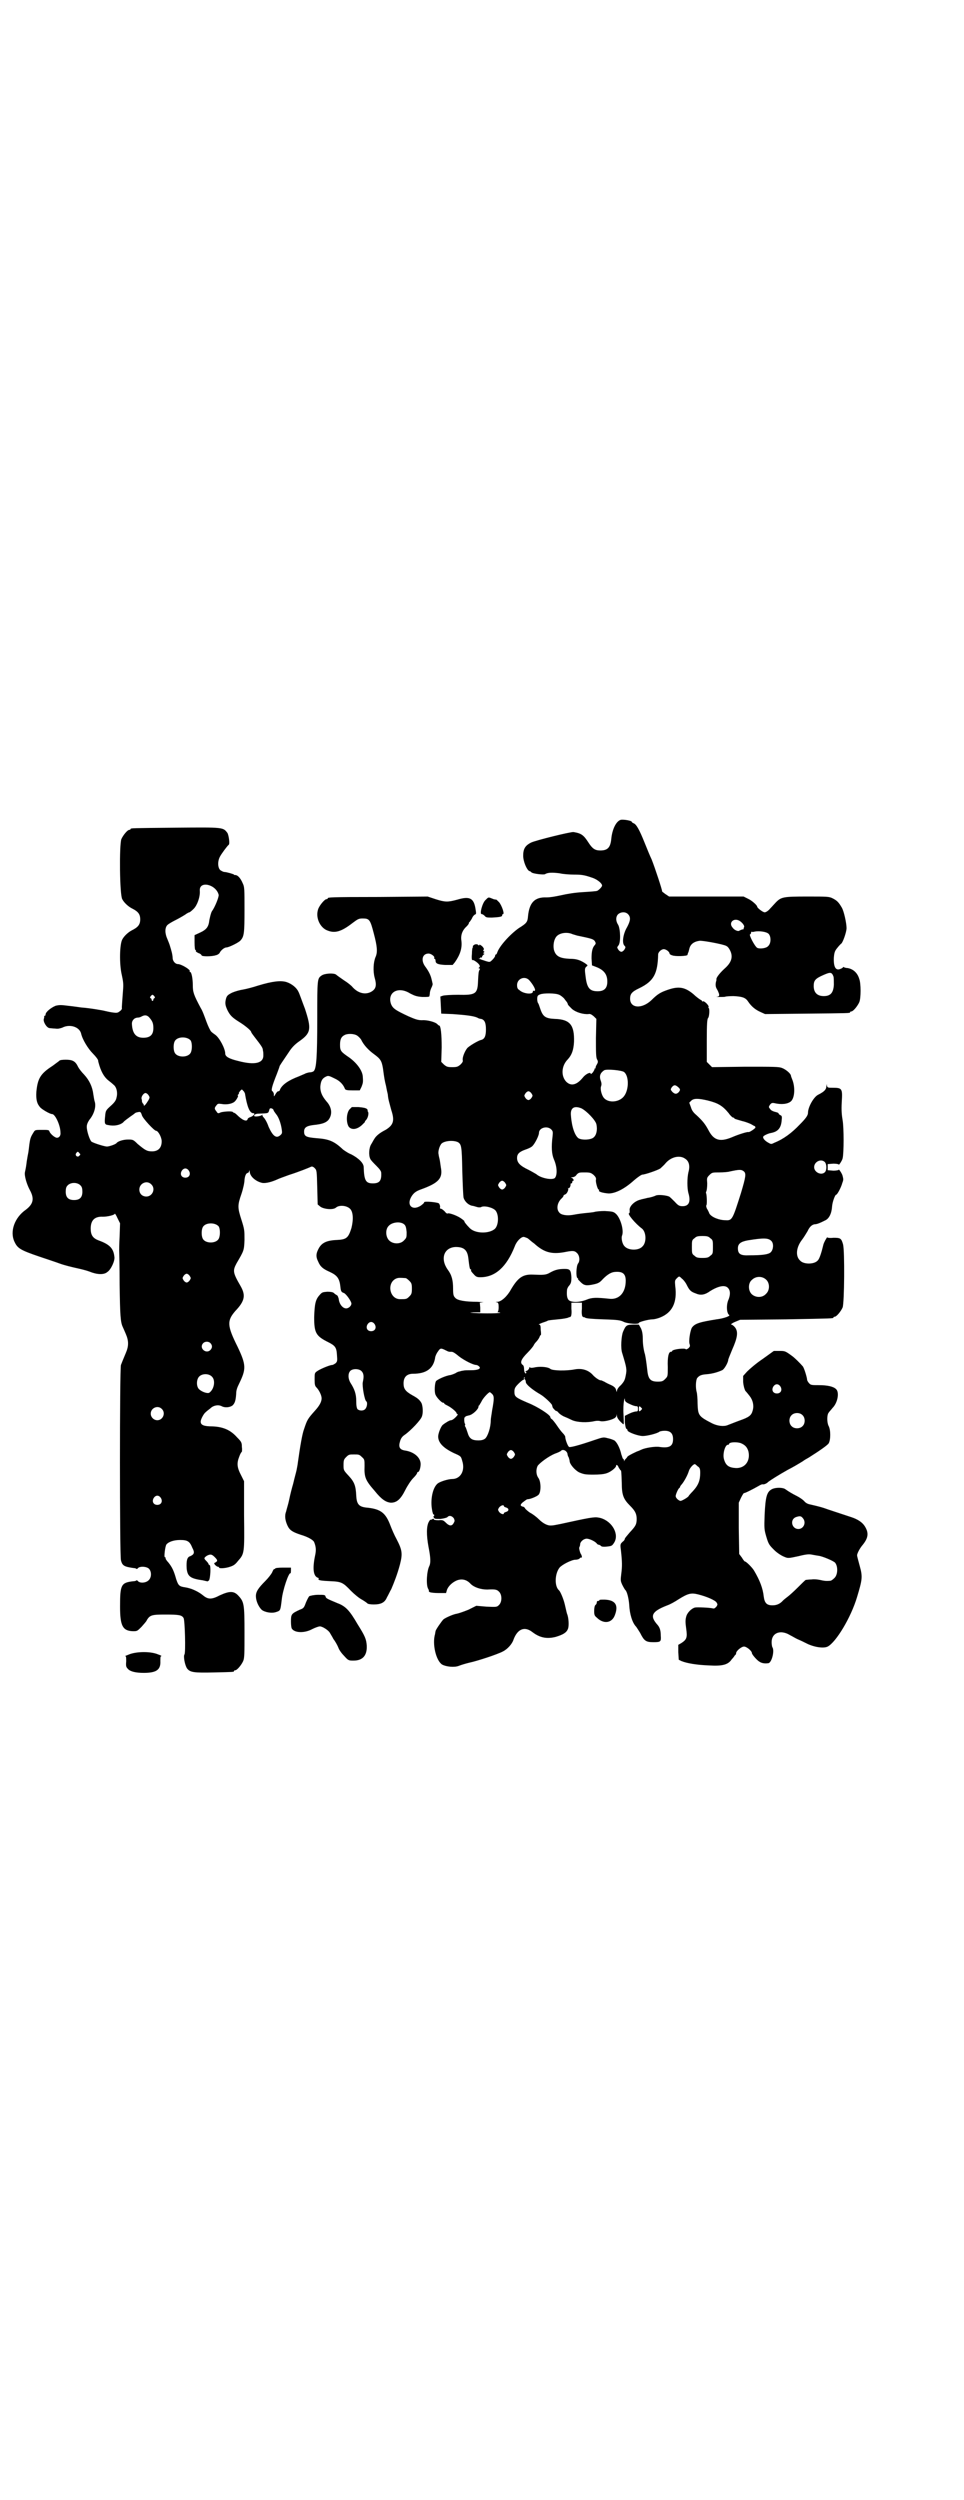 <?xml version="1.0" standalone="no"?>
<!DOCTYPE svg PUBLIC "-//W3C//DTD SVG 20010904//EN"
 "http://www.w3.org/TR/2001/REC-SVG-20010904/DTD/svg10.dtd">
<svg version="1.0" xmlns="http://www.w3.org/2000/svg"
 width="1100pt" height="2850pt" viewBox="0 0 1100 2850"
 preserveAspectRatio="xMidYMid meet">
<g transform="translate(0,2850) scale(0.5,-0.5)"
fill="#000000" stroke="none">
<path d="M1417 3831 c-11 -3 -20 -22 -22 -44 -2 -19 -8 -26 -25 -26 -12 0 -18
4 -27 18 -11 17 -16 21 -34 24 -6 1 -87 -19 -97 -24 -14 -7 -18 -15 -18 -30 0
-13 8 -32 14 -35 2 0 4 -2 5 -3 3 -3 28 -6 31 -4 6 4 17 4 33 2 8 -2 24 -3 33
-3 18 0 24 -1 44 -8 10 -4 20 -12 20 -17 0 -3 -7 -10 -11 -12 -2 -1 -17 -2
-33 -3 -18 -1 -36 -4 -49 -7 -14 -3 -25 -5 -34 -5 -27 1 -39 -12 -42 -43 -1
-13 -3 -16 -21 -27 -21 -15 -44 -41 -49 -55 -1 -3 -2 -5 -3 -5 -1 0 -2 -1 -2
-3 0 -2 -3 -6 -6 -9 -6 -6 -6 -6 -16 -3 -5 2 -10 3 -11 4 -2 0 -4 1 -4 2 -1 1
-1 1 1 0 1 -1 2 0 2 1 0 1 1 2 2 1 1 -1 2 0 2 1 0 1 1 3 3 5 3 2 3 3 1 3 -2 0
-2 1 0 2 2 2 2 3 0 3 -1 1 -2 2 0 4 1 1 0 4 -4 8 -4 3 -6 4 -6 3 0 -2 -1 -2
-2 -1 -2 3 -8 3 -11 0 -2 -1 -2 -3 -2 -4 1 0 1 -1 0 -1 -1 0 -2 -7 -2 -15 -1
-9 0 -15 1 -14 1 1 5 -1 9 -4 8 -6 10 -11 6 -13 -1 -1 -1 -2 1 -2 1 0 2 -1 1
-2 -3 -5 -3 -8 -4 -26 -1 -30 -5 -33 -45 -32 -17 0 -31 -1 -35 -2 l-6 -2 1
-20 1 -19 26 -1 c28 -2 47 -4 56 -8 3 -2 7 -3 9 -3 8 -2 11 -9 11 -24 0 -15
-3 -22 -11 -24 -6 -1 -28 -14 -32 -19 -6 -8 -11 -21 -10 -27 1 -3 -1 -6 -5
-10 -6 -5 -8 -6 -19 -6 -11 0 -13 1 -19 6 l-6 6 1 33 c0 30 -2 50 -6 50 -1 0
-3 2 -5 4 -5 4 -22 9 -34 8 -9 0 -15 2 -31 9 -30 14 -36 18 -40 29 -8 26 17
40 44 23 10 -5 14 -7 28 -8 11 0 16 0 16 2 0 1 1 4 1 7 0 3 2 9 4 13 2 4 3 8
2 9 0 1 -1 5 -2 9 -2 9 -6 18 -15 30 -10 14 -6 29 8 29 6 0 15 -7 13 -10 -1
-1 0 -2 1 -2 1 0 2 -2 2 -4 0 -7 5 -9 22 -10 l17 0 5 6 c12 17 17 32 15 49 -2
13 2 24 12 33 3 3 5 6 5 7 0 2 1 3 2 3 0 1 3 4 5 8 2 5 5 8 7 9 3 1 3 2 1 14
-4 24 -14 28 -41 20 -22 -6 -28 -6 -50 1 l-18 6 -111 -1 c-115 0 -117 -1 -117
-3 0 -1 -1 -2 -3 -2 -4 0 -16 -14 -19 -23 -6 -18 3 -39 18 -47 19 -9 34 -5 61
16 12 9 14 10 23 10 15 0 17 -3 25 -34 8 -30 9 -43 4 -54 -5 -12 -6 -32 -2
-47 5 -17 3 -25 -6 -31 -14 -9 -31 -5 -44 9 -3 4 -12 11 -20 16 -7 5 -16 11
-18 13 -5 4 -26 3 -33 -2 -10 -7 -10 -7 -10 -99 0 -88 -2 -113 -8 -119 -2 -2
-7 -3 -11 -3 -4 -1 -8 -2 -9 -3 0 0 -7 -3 -14 -6 -24 -9 -38 -19 -43 -30 0 -2
-2 -4 -4 -4 -2 0 -4 -3 -6 -6 -4 -7 -4 -7 -4 -1 0 3 -2 6 -3 7 -4 1 -2 10 10
40 3 8 6 16 6 17 0 1 6 10 21 32 7 11 14 18 24 25 27 19 28 28 13 74 -7 18
-13 36 -15 39 -4 9 -15 18 -27 22 -13 4 -32 2 -65 -8 -12 -4 -28 -8 -34 -9 -7
-1 -18 -4 -25 -7 -10 -5 -12 -7 -14 -13 -3 -11 -2 -16 3 -27 6 -12 11 -17 27
-27 13 -8 25 -18 27 -22 0 -2 4 -7 7 -11 17 -22 20 -26 20 -32 1 -3 1 -8 1
-10 1 -19 -19 -24 -57 -14 -21 5 -30 10 -30 17 0 11 -13 36 -23 43 -3 2 -7 5
-9 7 -2 2 -7 12 -11 23 -4 11 -9 25 -13 31 -16 30 -18 36 -18 52 0 15 -3 30
-6 30 -1 0 -2 1 -1 2 2 3 -19 16 -27 16 -6 0 -12 7 -12 14 0 3 -1 9 -2 13 -1
4 -3 11 -4 14 -1 4 -4 11 -6 16 -6 13 -6 26 0 32 3 3 12 8 20 12 8 4 18 10 21
12 4 3 8 5 9 5 1 0 5 3 10 8 8 8 15 27 14 41 -2 24 37 15 43 -9 1 -5 -9 -29
-15 -37 -2 -2 -6 -17 -7 -26 -2 -11 -7 -17 -20 -23 l-13 -6 0 -17 c0 -11 1
-17 2 -17 1 0 2 -1 1 -2 -1 -1 2 -3 6 -5 4 -1 7 -4 7 -5 0 -3 23 -3 32 0 5 1
9 4 10 7 3 5 10 11 15 11 5 0 28 11 32 16 8 9 9 16 9 70 0 47 0 52 -4 60 -5
12 -11 18 -16 19 -2 0 -4 0 -4 1 0 1 -17 6 -22 6 -2 0 -6 2 -9 4 -6 5 -7 20
-1 31 3 6 17 25 20 27 3 2 0 22 -3 27 -10 13 -8 13 -117 12 -102 -1 -104 -1
-104 -3 0 -1 -1 -2 -3 -2 -4 0 -14 -12 -18 -21 -5 -13 -4 -127 2 -137 4 -8 14
-17 22 -21 14 -7 19 -13 19 -25 0 -12 -5 -18 -19 -25 -8 -4 -18 -13 -22 -21
-6 -11 -7 -56 -1 -81 4 -19 4 -21 2 -45 -1 -14 -2 -27 -2 -29 1 -3 -1 -6 -4
-8 -5 -4 -6 -5 -19 -3 -7 1 -14 3 -15 3 -2 1 -37 7 -54 8 -7 1 -21 3 -31 4
-15 2 -20 2 -28 0 -10 -4 -23 -14 -23 -20 0 -2 -1 -3 -2 -3 -2 0 -2 -1 -1 -1
0 -1 0 -3 -1 -6 -2 -6 6 -20 13 -21 2 0 8 -1 13 -1 6 -1 10 0 16 2 17 9 39 2
43 -13 3 -14 16 -35 27 -46 7 -7 12 -14 12 -16 0 -2 1 -5 1 -5 5 -19 12 -32
22 -40 4 -3 10 -8 12 -10 7 -5 10 -18 7 -29 -1 -6 -4 -11 -13 -19 -11 -10 -12
-11 -13 -23 -2 -18 -1 -20 7 -21 14 -3 27 0 34 6 3 4 11 9 16 13 6 4 10 7 11
8 1 1 3 2 10 3 3 0 4 -2 6 -8 2 -7 28 -35 32 -35 5 0 13 -15 13 -24 0 -15 -8
-23 -22 -23 -12 0 -16 3 -33 17 -10 10 -11 10 -22 10 -11 0 -23 -4 -26 -8 -2
-3 -17 -8 -22 -8 -5 0 -28 7 -35 11 -4 3 -11 24 -11 34 0 5 2 10 6 16 11 13
16 31 12 42 -1 3 -2 10 -3 16 -2 17 -9 32 -21 45 -6 6 -12 14 -14 18 -6 13
-13 16 -28 16 -8 0 -14 -1 -14 -2 -1 -1 -8 -6 -16 -12 -28 -18 -34 -29 -37
-59 -1 -18 1 -27 9 -36 5 -5 22 -15 27 -15 7 0 19 -26 19 -42 1 -7 -3 -12 -8
-12 -5 0 -15 9 -17 14 -1 4 -3 4 -17 4 -15 0 -16 0 -19 -5 -7 -11 -8 -14 -10
-28 -1 -8 -2 -18 -3 -22 -1 -4 -2 -12 -3 -17 -1 -9 -2 -15 -4 -24 -2 -8 4 -28
11 -41 11 -20 8 -32 -9 -45 -26 -18 -37 -50 -26 -73 7 -15 13 -19 57 -34 15
-5 36 -12 47 -16 11 -4 28 -8 37 -10 9 -2 22 -5 30 -8 17 -7 33 -8 41 -1 8 5
18 26 16 35 -2 19 -11 28 -36 37 -13 5 -18 12 -18 27 0 19 9 28 28 27 11 0 27
4 27 7 0 1 3 -3 6 -10 l6 -12 -1 -30 c-1 -16 -1 -31 -1 -32 0 -1 1 -36 1 -78
1 -70 2 -85 7 -96 1 -2 4 -9 7 -16 7 -16 7 -28 0 -44 -7 -17 -8 -19 -11 -27
-3 -10 -3 -433 0 -445 3 -13 8 -15 29 -18 3 0 6 -1 6 -2 1 0 3 0 4 2 4 4 16 4
23 0 8 -5 9 -21 1 -28 -6 -6 -19 -7 -24 -2 -1 2 -3 2 -4 2 0 -1 -3 -2 -6 -2
-29 -3 -31 -8 -31 -58 0 -44 6 -55 29 -56 10 0 10 0 20 10 5 6 11 12 12 15 7
12 12 13 42 13 31 0 38 -1 42 -8 3 -5 5 -79 2 -83 -3 -4 1 -25 6 -32 7 -9 16
-10 61 -9 45 1 46 1 46 3 0 1 1 2 3 2 4 0 14 12 18 21 3 7 3 17 3 65 0 65 -1
70 -14 84 -10 11 -20 11 -42 1 -19 -10 -27 -10 -39 0 -11 9 -27 16 -40 18 -14
2 -16 4 -21 19 -5 18 -9 27 -18 38 -4 4 -7 9 -6 10 0 1 -1 2 -2 2 -2 0 1 26 4
29 5 6 17 10 31 10 17 0 22 -3 28 -18 6 -11 4 -15 -5 -19 -7 -2 -9 -10 -8 -28
2 -18 8 -23 37 -27 4 -1 9 -2 9 -2 1 -1 3 0 5 2 3 4 5 35 1 35 -1 0 -2 1 -2 2
0 1 -2 4 -5 7 -6 6 -6 7 1 12 8 4 11 4 18 -3 7 -7 7 -9 2 -12 -4 -2 -4 -2 -1
-6 2 -2 5 -4 6 -4 2 0 3 -1 3 -2 0 -2 11 -2 22 1 10 3 14 5 21 14 15 17 15 17
14 105 l0 77 -7 14 c-9 17 -10 27 -4 42 2 6 5 11 6 11 0 0 1 5 0 11 0 10 -1
12 -11 22 -15 17 -32 24 -56 25 -20 0 -27 3 -27 11 0 5 7 18 11 21 2 2 7 6 11
9 7 7 18 9 26 5 7 -4 19 -3 25 2 5 5 7 11 8 26 0 8 2 14 7 24 16 33 16 42 -4
84 -24 48 -24 59 -5 81 22 23 24 36 12 57 -18 31 -18 35 -9 52 17 29 17 29 18
53 0 22 0 24 -7 46 -9 28 -9 33 0 59 4 12 7 26 7 32 1 10 4 16 8 16 1 0 2 2 3
5 0 3 0 3 1 -2 0 -11 14 -23 29 -26 8 -1 21 2 36 9 2 1 13 5 24 9 25 8 47 17
51 19 2 1 5 0 8 -3 5 -5 5 -6 6 -44 l1 -39 6 -5 c8 -6 30 -8 36 -2 7 6 24 5
32 -3 7 -7 8 -24 3 -44 -7 -22 -11 -26 -33 -27 -25 -1 -36 -7 -43 -22 -5 -10
-5 -17 0 -27 5 -12 11 -17 27 -24 17 -8 22 -15 24 -35 1 -9 2 -11 8 -13 5 -2
17 -19 17 -24 0 -5 -6 -11 -12 -11 -8 0 -16 10 -17 22 -1 3 -2 7 -4 8 -2 1 -5
3 -7 5 -2 2 -7 3 -15 3 -11 -1 -12 -1 -18 -8 -9 -10 -11 -20 -12 -50 0 -36 4
-43 32 -57 16 -8 19 -12 20 -29 1 -13 1 -15 -3 -19 -3 -2 -6 -4 -8 -4 -5 0
-27 -9 -34 -14 -6 -4 -6 -5 -6 -19 0 -12 1 -15 4 -18 6 -6 12 -18 12 -25 0 -8
-5 -17 -15 -28 -17 -19 -18 -21 -25 -42 -4 -10 -9 -39 -14 -75 -1 -9 -3 -17
-3 -18 -1 -5 -4 -15 -8 -32 -3 -10 -7 -26 -9 -36 -2 -10 -6 -22 -7 -27 -4 -10
-2 -21 3 -32 5 -11 12 -15 30 -21 17 -5 29 -12 31 -17 4 -10 5 -18 2 -31 -6
-29 -4 -46 6 -50 2 0 3 -2 2 -3 -2 -3 7 -4 28 -5 24 -1 28 -3 46 -22 8 -8 19
-17 25 -20 7 -4 12 -8 13 -9 1 -1 7 -2 14 -2 16 0 25 4 30 16 3 5 7 14 10 19
6 14 14 34 20 57 6 24 5 32 -8 57 -5 9 -11 23 -14 31 -11 29 -22 38 -56 41
-16 2 -21 8 -22 27 -1 22 -4 31 -17 45 -12 13 -12 13 -12 25 0 11 1 13 6 18 6
6 7 6 18 6 11 0 12 0 18 -6 6 -5 6 -7 6 -20 -1 -26 2 -33 23 -57 16 -20 26
-26 37 -27 13 0 22 7 33 29 5 10 13 22 18 27 5 5 9 10 9 12 0 1 1 2 2 2 3 0 6
10 6 18 0 15 -15 28 -36 31 -12 2 -15 8 -11 21 2 7 5 11 11 15 13 9 37 34 39
42 3 8 2 23 -1 30 -4 7 -8 11 -21 18 -16 9 -20 15 -20 27 0 15 8 22 22 22 30
0 46 12 50 36 0 3 3 10 6 14 6 9 7 9 19 3 6 -3 6 -3 13 -3 3 0 9 -4 16 -10 10
-8 32 -20 40 -20 1 0 4 -1 6 -3 6 -5 -1 -9 -18 -9 -8 0 -16 0 -18 -1 -2 0 -6
-1 -9 -2 -2 0 -6 -2 -9 -4 -2 -1 -7 -3 -11 -4 -10 -1 -30 -10 -33 -14 -3 -5
-4 -25 -1 -31 3 -7 14 -18 17 -18 2 0 3 -1 3 -2 0 -1 4 -3 8 -5 8 -4 20 -14
20 -17 0 -1 1 -2 2 -2 2 0 0 -3 -4 -7 -4 -4 -8 -7 -11 -7 -3 0 -13 -6 -19 -11
-4 -4 -10 -19 -10 -26 0 -14 11 -26 36 -38 16 -7 16 -7 19 -18 7 -22 -4 -41
-23 -41 -9 0 -29 -6 -34 -11 -11 -10 -16 -37 -12 -59 1 -7 3 -12 4 -11 1 0 1
0 1 -2 0 -2 -1 -2 -2 -2 -1 1 0 0 1 -3 2 -3 3 -3 15 -3 9 1 15 3 16 4 4 5 11
3 15 -3 2 -5 2 -6 -1 -11 -4 -7 -10 -6 -17 1 -6 6 -8 7 -17 6 -7 0 -11 1 -11
2 0 2 -1 2 -4 0 -2 -1 -4 -1 -4 -1 0 1 -1 -1 -3 -4 -6 -10 -6 -31 -1 -58 5
-25 5 -36 2 -43 -6 -11 -8 -43 -3 -52 2 -3 2 -6 2 -6 -1 0 0 -1 2 -2 2 -1 11
-2 20 -2 l17 0 2 7 c3 9 13 18 23 22 11 4 22 2 31 -8 8 -8 23 -13 38 -13 19 1
22 0 27 -5 7 -7 7 -23 0 -30 -5 -5 -5 -5 -29 -4 l-23 2 -18 -9 c-10 -4 -21 -8
-26 -9 -8 -1 -26 -9 -31 -13 -4 -4 -18 -24 -18 -27 0 -1 -1 -4 -1 -6 -7 -23 2
-61 16 -70 9 -5 28 -7 38 -3 5 2 15 5 23 7 19 4 65 19 78 26 10 5 21 17 24 27
9 24 25 31 43 17 17 -13 33 -16 53 -11 17 5 25 10 28 18 3 6 2 26 -2 35 -1 3
-3 13 -5 21 -3 13 -10 29 -13 32 -11 9 -10 38 1 52 6 7 28 18 36 18 4 0 8 1
10 3 1 2 3 2 4 2 0 -1 1 0 1 1 0 2 -1 4 -1 5 -3 3 -6 15 -5 17 1 2 2 5 2 7 0
6 8 13 15 13 6 0 19 -6 23 -11 1 -2 4 -3 5 -3 1 0 3 -1 5 -3 1 -1 5 -2 13 -1
11 1 12 2 16 8 13 19 -3 49 -30 57 -12 3 -16 3 -71 -9 -36 -8 -39 -8 -44 -8
-7 0 -17 5 -26 14 -5 5 -14 12 -20 15 -5 3 -10 8 -11 9 -1 2 -3 5 -6 5 -6 2
-6 4 -1 9 8 6 10 8 13 8 5 0 20 6 24 10 6 6 6 29 0 38 -6 8 -6 20 -2 28 5 7
25 22 40 28 6 2 12 5 13 6 4 5 13 1 15 -6 0 -2 1 -6 3 -9 1 -3 2 -7 2 -8 0 -7
12 -21 22 -26 10 -4 13 -5 32 -5 14 0 24 1 30 3 10 3 22 13 22 17 0 4 4 2 6
-4 2 -3 4 -6 4 -6 2 0 2 -2 3 -29 0 -28 4 -37 19 -52 11 -11 15 -18 15 -30 0
-13 -3 -17 -16 -31 -6 -7 -11 -13 -11 -14 0 -2 -2 -5 -5 -7 -5 -5 -6 -5 -4
-19 3 -27 3 -37 1 -53 -2 -16 -2 -17 2 -26 3 -6 6 -11 7 -12 4 -3 8 -20 9 -34
1 -21 7 -41 16 -50 2 -3 6 -9 9 -14 9 -18 13 -21 30 -21 17 0 18 1 17 15 0 11
-2 18 -7 24 -19 21 -14 31 22 45 6 2 17 8 26 14 21 13 28 15 44 11 20 -5 38
-13 42 -18 3 -5 3 -5 0 -10 -3 -3 -5 -5 -8 -4 -8 2 -37 3 -41 2 -8 -2 -18 -12
-20 -21 -2 -7 -2 -13 0 -27 3 -21 1 -25 -11 -33 l-7 -4 0 -17 1 -17 6 -3 c12
-5 35 -9 63 -10 32 -2 44 2 52 14 3 3 6 7 7 9 2 1 3 3 3 5 0 5 12 15 18 15 6
0 18 -10 18 -15 0 -3 12 -17 18 -20 5 -3 11 -4 19 -3 8 0 15 28 10 36 -1 1 -2
7 -2 12 0 22 21 29 42 16 6 -3 14 -8 19 -10 5 -2 13 -6 17 -8 17 -9 40 -13 50
-8 19 10 53 66 67 113 12 40 13 46 6 71 -3 11 -6 22 -6 24 0 4 6 16 13 24 12
15 14 26 6 40 -6 11 -17 18 -32 23 -33 11 -55 18 -60 20 -6 2 -12 4 -34 9 -6
1 -11 4 -14 8 -3 3 -10 8 -16 11 -12 6 -20 11 -27 16 -6 4 -22 4 -30 0 -12 -6
-15 -17 -17 -59 -1 -31 -1 -33 4 -50 5 -17 7 -19 18 -30 7 -7 17 -13 22 -15 9
-4 10 -4 33 1 20 5 25 5 34 3 6 -1 11 -2 12 -2 9 -1 35 -12 38 -16 7 -9 6 -28
-2 -35 -3 -3 -7 -6 -9 -6 -11 -1 -15 0 -24 2 -5 1 -13 2 -19 1 -6 0 -12 -1
-13 -1 -1 0 -9 -8 -18 -17 -9 -9 -19 -18 -23 -21 -4 -3 -9 -7 -11 -9 -7 -8
-15 -11 -24 -11 -13 0 -18 5 -20 20 -2 19 -9 37 -22 59 -4 7 -18 21 -21 21 -1
0 -4 4 -7 9 l-6 8 -1 59 0 58 5 11 c3 6 6 11 7 11 1 -1 19 8 33 16 5 3 8 4 9
4 3 -1 9 1 14 6 7 5 21 14 44 27 10 5 22 12 35 20 2 2 8 5 13 8 27 17 42 28
45 32 5 8 5 31 0 40 -4 8 -4 25 0 30 1 2 6 7 9 11 12 12 16 36 8 43 -6 6 -20
9 -39 9 -17 0 -19 0 -23 5 -2 2 -4 6 -4 7 0 5 -7 28 -10 31 -6 7 -19 20 -25
24 -15 11 -16 11 -28 11 l-13 0 -25 -18 c-15 -10 -30 -23 -36 -29 l-9 -10 0
-14 c1 -10 3 -16 5 -20 2 -2 7 -8 10 -12 7 -9 10 -21 7 -32 -3 -12 -8 -16 -31
-24 -11 -4 -23 -9 -26 -10 -9 -4 -24 -2 -36 4 -31 16 -32 18 -33 45 0 11 -1
23 -2 26 -3 11 -2 27 1 32 5 6 9 8 23 9 11 1 23 4 34 9 5 2 14 18 14 24 0 1 4
11 9 23 12 27 14 40 7 50 -3 4 -7 7 -9 7 -2 0 1 3 8 6 l12 5 104 1 c108 2 109
2 109 4 0 1 1 2 3 2 4 0 14 12 18 21 4 10 5 129 1 144 -4 14 -6 15 -22 15 -8
-1 -14 0 -14 1 0 2 -8 -12 -9 -17 -4 -17 -9 -33 -13 -36 -8 -9 -32 -9 -40 0
-11 10 -9 30 4 47 4 5 10 15 13 20 5 11 11 16 19 16 5 1 8 2 22 9 8 4 14 15
15 32 1 11 7 26 9 26 3 0 12 18 14 26 3 8 3 9 1 17 -1 5 -9 17 -9 14 0 -1 -6
-2 -12 -2 l-13 1 0 7 0 7 13 1 c6 0 12 -1 12 -2 0 -3 8 9 9 14 3 12 3 70 0 87
-2 12 -3 22 -2 41 2 31 1 33 -20 33 -12 0 -13 0 -14 6 0 4 0 4 -1 -2 0 -8 -5
-13 -19 -20 -10 -5 -23 -28 -23 -41 0 -6 -5 -13 -19 -27 -18 -19 -37 -33 -57
-41 -8 -4 -8 -4 -15 0 -9 5 -14 12 -10 15 4 3 11 6 17 7 16 3 23 12 24 30 1 7
0 9 -2 10 -2 1 -4 2 -5 4 0 2 -4 3 -8 4 -4 1 -9 3 -11 6 -4 5 -4 5 -1 10 3 4
5 5 10 4 17 -4 31 -2 38 4 9 8 10 33 3 50 -1 3 -3 7 -3 9 -1 5 -12 14 -20 17
-7 3 -19 3 -84 3 l-76 -1 -6 6 -6 6 0 49 c0 39 1 49 3 51 3 3 4 23 1 23 0 0
-1 1 0 2 2 3 -10 15 -13 13 -1 -1 -2 0 -2 1 0 1 -2 2 -4 3 -3 2 -10 7 -15 12
-19 16 -33 19 -57 11 -18 -6 -25 -10 -39 -24 -22 -21 -49 -19 -49 3 0 11 4 16
21 24 33 16 42 33 43 77 0 5 7 12 13 12 5 0 13 -6 13 -10 0 -1 2 -3 6 -4 6 -3
35 -2 35 1 0 1 1 3 1 4 1 1 2 5 3 9 2 10 9 17 23 19 3 1 29 -3 50 -8 12 -3 14
-4 18 -10 10 -16 7 -30 -10 -45 -10 -9 -19 -20 -19 -24 0 -1 0 -2 0 -3 -3 -9
-2 -15 1 -20 2 -3 4 -8 5 -11 1 -5 0 -6 -7 -7 -4 0 0 0 8 0 7 0 14 0 14 1 0 0
8 1 18 1 19 -1 27 -3 33 -12 8 -12 17 -19 28 -24 l11 -5 94 1 c98 1 100 1 100
3 0 1 1 2 3 2 4 0 14 12 18 21 4 9 4 43 0 53 -4 14 -14 23 -27 25 -3 0 -7 1
-8 2 -1 1 -2 0 -2 0 0 -1 -3 -3 -6 -4 -11 -5 -16 5 -15 26 1 11 2 15 8 22 3 4
7 8 8 9 4 1 13 27 13 36 0 11 -6 39 -11 47 -7 12 -11 16 -21 21 -8 4 -13 4
-58 4 -54 0 -59 -1 -71 -13 -3 -3 -9 -10 -13 -14 -5 -6 -10 -9 -13 -9 -4 0
-17 10 -17 13 0 3 -12 14 -21 18 l-10 5 -85 0 -85 0 -9 6 c-4 3 -8 6 -7 6 1 1
-16 53 -24 73 -3 6 -10 23 -16 38 -12 30 -19 42 -25 44 -2 1 -4 2 -4 3 0 3
-18 6 -25 5z m16 -215 c7 -7 6 -15 -2 -30 -9 -15 -12 -36 -6 -42 3 -3 3 -4 0
-9 -2 -3 -5 -5 -7 -5 -2 0 -5 2 -7 5 -3 5 -3 5 0 9 6 6 5 37 0 47 -6 9 -6 18
-1 24 6 6 17 7 23 1z m254 -15 c7 -4 13 -12 11 -15 -1 -2 -1 -3 -1 -4 0 -1 -1
-1 -3 -1 -3 -1 -5 -2 -7 -3 -2 -2 -11 1 -15 7 -10 11 2 23 15 16z m67 -30 c6
-6 6 -22 -1 -28 -4 -5 -19 -7 -25 -4 -6 4 -20 31 -16 31 1 0 2 2 2 3 0 2 1 3
1 3 1 -1 4 -1 7 0 10 2 27 0 32 -5z m-447 -1 c3 -1 7 -2 10 -3 34 -7 36 -8 40
-12 3 -5 3 -6 1 -9 -6 -6 -8 -15 -8 -31 l1 -16 8 -3 c19 -7 27 -17 27 -34 0
-15 -7 -22 -22 -22 -19 0 -25 8 -28 37 -2 14 -1 16 2 19 4 3 4 3 -3 8 -11 7
-19 10 -34 10 -24 1 -33 6 -37 21 -2 10 0 23 6 30 7 8 24 11 37 5z m595 -96
c1 -3 1 -12 1 -19 -1 -19 -8 -26 -23 -26 -15 0 -23 8 -23 23 0 13 4 17 22 25
16 7 19 7 23 -3z m-694 -9 c7 -8 14 -19 13 -23 -1 -1 -2 -2 -3 -1 -1 1 -2 0
-2 -2 0 -7 -22 -5 -31 4 -4 2 -5 6 -5 11 0 15 18 22 28 11z m68 -33 c3 -1 8
-5 11 -8 3 -4 6 -8 7 -9 1 -2 2 -4 2 -5 0 -1 4 -5 9 -10 9 -8 26 -13 38 -12 4
1 7 -1 12 -5 l6 -6 -1 -44 c0 -33 0 -45 3 -49 2 -4 2 -6 -1 -11 -2 -3 -3 -7
-3 -7 1 -1 0 -2 -1 -2 -1 0 -2 -1 -1 -2 0 0 -2 -4 -4 -7 -3 -3 -5 -5 -5 -3 0
5 -12 -1 -18 -9 -14 -17 -27 -20 -38 -9 -12 13 -11 36 4 51 9 10 13 21 14 40
1 38 -9 51 -44 52 -21 1 -27 5 -33 23 -2 6 -4 12 -5 13 -1 1 -2 5 -2 9 0 7 1
9 7 11 7 3 35 3 43 -1z m-924 -3 c2 -3 2 -4 0 -5 -1 0 -2 -2 -2 -3 0 -2 -1 -3
-2 -3 -1 0 -2 1 -2 3 0 1 -1 3 -2 3 -2 1 -2 2 0 5 4 4 4 4 8 0z m-12 -48 c8
-9 10 -14 10 -25 0 -15 -7 -22 -23 -22 -17 0 -25 10 -26 32 0 8 6 14 14 14 2
0 6 1 9 3 6 3 11 3 16 -2z m475 -42 c3 -2 7 -6 9 -9 6 -13 18 -25 29 -33 15
-11 18 -15 21 -33 3 -23 4 -28 7 -40 1 -6 3 -15 4 -19 1 -12 3 -17 8 -36 8
-24 5 -34 -13 -45 -14 -7 -22 -14 -26 -21 -2 -3 -5 -9 -7 -12 -5 -8 -6 -25 -2
-33 1 -3 8 -10 14 -16 7 -7 11 -12 11 -16 1 -18 -4 -24 -19 -24 -16 0 -20 6
-21 37 0 9 -11 20 -28 29 -8 3 -16 9 -19 11 -20 19 -32 24 -60 26 -24 2 -29 4
-29 15 0 9 5 13 21 15 20 2 28 5 34 11 10 12 9 29 -4 43 -10 12 -14 21 -14 33
1 13 4 19 12 23 6 3 7 3 21 -4 11 -5 19 -13 23 -23 1 -3 4 -4 18 -4 l16 0 4 8
c3 8 4 10 3 22 0 14 -13 32 -31 45 -19 13 -21 15 -21 29 0 13 3 19 12 23 8 3
21 2 27 -2z m-380 -11 c4 -6 4 -24 -1 -30 -7 -9 -27 -9 -34 0 -5 6 -5 24 0 30
7 9 27 9 35 0z m989 -72 c11 -8 12 -38 1 -54 -10 -15 -36 -18 -47 -5 -5 6 -9
21 -6 27 1 3 1 7 -1 12 -4 11 -1 18 8 24 6 3 39 0 45 -4z m123 -34 c6 -5 6 -7
2 -12 -5 -5 -9 -5 -15 1 -4 5 -4 5 -1 10 5 6 8 6 14 1z m-992 -9 c2 -1 3 -4 4
-6 5 -31 11 -45 19 -45 6 0 0 -7 -7 -9 -3 -1 -6 -3 -6 -5 -2 -6 -12 -2 -24 10
-3 3 -6 5 -7 5 -1 0 -2 1 -3 2 -3 2 -19 1 -27 -1 -6 -3 -7 -3 -10 2 -5 6 -5 8
0 14 3 4 4 4 12 3 10 -2 23 0 29 5 4 3 10 14 8 14 -1 0 -1 1 1 3 1 1 2 2 1 3
0 1 5 8 7 8 0 0 2 -1 3 -3z m658 -6 c3 -5 3 -5 0 -10 -2 -3 -5 -5 -7 -5 -2 0
-5 2 -7 5 -3 5 -3 5 0 10 2 3 5 5 7 5 2 0 5 -2 7 -5z m-874 -4 c3 -5 3 -5 0
-11 -6 -10 -11 -16 -11 -11 0 1 -1 3 -2 3 0 0 -1 2 -2 4 0 1 0 5 -1 7 -1 5 5
13 9 13 2 0 5 -2 7 -5z m1276 -12 c24 -6 34 -12 48 -29 4 -6 9 -10 10 -10 2 0
3 -1 3 -2 0 -1 8 -3 18 -6 9 -2 18 -6 20 -7 2 -1 5 -3 7 -4 2 0 3 -2 3 -4 -2
-3 -14 -11 -16 -10 -2 1 -22 -5 -38 -12 -27 -11 -41 -7 -53 16 -8 15 -14 22
-28 35 -6 5 -10 10 -12 17 l-4 11 5 5 c6 5 15 5 37 0z m-288 -18 c12 -6 32
-27 34 -36 3 -13 0 -25 -6 -30 -6 -6 -27 -7 -35 -2 -8 6 -15 25 -17 51 -2 18
7 24 24 17z m-703 -3 c0 -2 3 -6 6 -10 6 -7 11 -21 13 -35 1 -7 1 -9 -2 -12
-10 -10 -18 -4 -28 18 -3 9 -8 18 -11 21 -2 2 -4 5 -3 7 1 1 0 1 -1 -1 -3 -3
-18 -5 -18 -2 0 3 4 5 11 5 23 1 21 0 24 10 1 4 7 2 9 -1z m634 -45 c4 -4 4
-6 3 -16 -3 -24 -2 -40 3 -52 8 -18 8 -37 2 -43 -7 -5 -32 0 -42 9 -2 1 -10 6
-18 10 -19 9 -26 16 -26 27 0 9 5 14 19 19 6 2 13 5 16 8 6 6 15 24 15 30 0
12 19 17 28 8z m-213 -29 c8 -5 9 -9 10 -65 1 -33 2 -57 3 -62 3 -9 11 -16 19
-18 3 0 8 -2 12 -3 3 -1 8 -1 9 0 7 4 27 -1 33 -8 8 -10 7 -34 -2 -42 -13 -11
-44 -11 -57 2 -8 8 -14 16 -12 16 0 0 -3 3 -9 7 -9 6 -28 13 -30 10 -1 0 -4 2
-6 5 -3 3 -7 6 -8 6 -2 0 -3 1 -3 2 1 3 0 7 -2 10 -2 3 -34 6 -34 3 0 -2 -4
-5 -8 -8 -19 -12 -33 1 -21 21 5 8 10 12 21 16 42 15 51 26 46 51 -1 7 -2 15
-3 19 -1 4 -2 8 -2 10 -2 6 2 20 7 25 7 6 26 8 37 3z m-864 -25 c3 -3 3 -3 0
-6 -4 -5 -11 1 -7 6 3 4 4 4 7 0z m1383 -13 c9 -6 11 -17 7 -31 -3 -13 -3 -36
0 -47 6 -20 1 -30 -13 -30 -7 0 -10 1 -18 10 -5 5 -11 11 -13 12 -7 3 -26 5
-31 2 -2 -1 -10 -4 -18 -5 -7 -2 -14 -3 -16 -4 -14 -3 -27 -16 -25 -25 0 -3 0
-6 -1 -6 -6 0 14 -24 29 -35 10 -8 11 -32 1 -41 -9 -10 -33 -9 -41 1 -5 5 -8
19 -5 25 4 13 -5 42 -16 50 -5 4 -9 4 -24 5 -9 0 -20 -1 -23 -2 -3 -1 -14 -2
-24 -3 -10 -1 -22 -3 -27 -4 -13 -2 -26 0 -30 6 -7 8 -4 23 6 32 2 2 4 4 4 6
0 1 2 2 4 3 4 1 9 12 6 14 0 1 0 1 1 0 3 -1 6 6 5 10 0 0 1 1 2 1 1 0 2 1 2 3
0 2 1 3 2 3 3 0 0 6 -4 7 -2 0 -1 1 2 1 3 0 8 2 10 6 5 5 6 5 19 5 12 0 14 -1
20 -6 4 -4 6 -7 5 -11 -1 -5 4 -22 6 -22 1 0 2 -1 1 -2 -2 -3 9 -6 22 -7 16 0
37 11 58 30 8 7 17 13 19 13 6 0 35 10 41 14 3 3 9 8 12 12 13 15 33 19 45 10z
m318 -7 c5 -5 5 -18 1 -23 -8 -9 -25 -1 -25 11 0 12 15 20 24 12z m-1451 -20
c5 -8 1 -16 -8 -16 -9 0 -13 8 -8 16 2 3 5 5 8 5 3 0 6 -2 8 -5z m1267 -2 c5
-5 4 -12 -7 -49 -19 -60 -20 -63 -35 -62 -15 0 -32 7 -37 15 -1 3 -4 9 -6 12
-1 3 -2 6 -1 7 2 1 1 28 -1 28 0 0 0 2 1 4 1 2 2 10 2 18 -1 12 -1 13 5 19 6
6 7 6 23 6 9 0 20 1 23 2 23 5 27 5 33 0z m-545 -26 c3 -5 3 -5 0 -10 -2 -3
-5 -5 -7 -5 -2 0 -5 2 -7 5 -3 5 -3 5 0 10 2 3 5 5 7 5 2 0 5 -2 7 -5z m-969
-6 c3 -3 4 -7 4 -14 0 -13 -6 -19 -19 -19 -13 0 -19 6 -19 19 0 7 1 11 4 14 7
8 23 8 30 0z m161 3 c11 -10 3 -28 -11 -28 -9 0 -16 6 -16 16 0 14 17 22 27
12z m578 -92 c3 -3 4 -7 5 -17 0 -12 0 -13 -6 -19 -8 -9 -25 -9 -34 0 -8 8 -9
25 -1 33 8 9 28 11 36 3z m-424 -4 c4 -6 4 -24 -1 -30 -7 -9 -27 -9 -34 0 -5
6 -5 24 0 30 7 9 27 9 35 0z m1122 -27 c6 -4 6 -6 6 -20 0 -14 0 -16 -6 -20
-4 -4 -7 -5 -18 -5 -11 0 -14 1 -18 5 -6 4 -6 6 -6 20 0 14 0 16 6 20 4 4 7 5
18 5 11 0 14 -1 18 -5z m-417 0 c3 -2 9 -8 15 -12 22 -20 39 -25 68 -20 20 4
24 4 30 -2 6 -6 7 -18 2 -24 -4 -6 -5 -31 -1 -33 2 -1 2 -2 1 -2 -1 0 2 -3 6
-7 8 -8 13 -9 31 -5 9 2 13 4 20 12 10 10 18 15 26 16 19 2 26 -4 26 -20 0
-27 -15 -44 -38 -41 -29 3 -39 3 -51 -2 -17 -7 -37 -7 -42 0 -3 4 -4 11 -3 22
0 2 2 7 5 10 4 5 5 8 5 19 -1 16 -3 19 -15 19 -14 0 -22 -2 -33 -8 -10 -6 -15
-6 -40 -5 -23 1 -34 -7 -50 -34 -8 -15 -22 -28 -31 -28 -4 0 -5 -1 -1 -1 3 -1
4 -3 4 -11 0 -6 -1 -10 -2 -11 -2 0 -1 -1 2 -1 16 -2 -21 -3 -46 -2 -20 1 -24
1 -12 2 l16 0 0 11 -1 11 8 1 c4 0 -1 0 -13 1 -28 0 -46 3 -51 9 -4 4 -5 7 -5
21 0 19 -3 31 -12 43 -18 25 -9 51 18 52 19 0 27 -7 29 -27 2 -17 3 -24 5 -24
1 0 2 -1 1 -2 -1 -1 2 -5 6 -9 5 -6 8 -7 15 -7 34 0 60 23 79 71 4 11 14 21
20 21 2 0 6 -2 9 -3z m557 -7 c5 -6 4 -19 -2 -25 -5 -5 -19 -7 -49 -7 -20 -1
-26 3 -26 16 0 10 6 15 22 18 37 6 48 6 55 -2z m-1328 -79 c3 -5 3 -5 0 -10
-2 -3 -5 -5 -7 -5 -2 0 -5 2 -7 5 -3 5 -3 5 0 10 2 3 5 5 7 5 2 0 5 -2 7 -5z
m1123 -6 c3 -2 8 -8 11 -14 6 -12 9 -16 21 -20 11 -5 21 -3 32 5 19 12 34 15
41 8 6 -6 6 -15 2 -26 -6 -12 -5 -32 1 -36 4 -2 -12 -8 -29 -10 -37 -6 -49 -9
-56 -19 -4 -7 -8 -32 -5 -38 1 -4 1 -5 -3 -9 -3 -2 -5 -3 -6 -2 -2 3 -29 0
-31 -4 0 -1 -1 -2 -3 -2 -5 0 -8 -12 -7 -35 0 -21 0 -21 -6 -27 -5 -5 -7 -6
-17 -6 -17 0 -22 6 -24 28 -1 9 -3 25 -5 34 -3 9 -5 24 -5 33 0 12 -1 19 -4
26 l-5 9 -13 0 c-15 0 -17 -2 -23 -16 -4 -9 -6 -38 -2 -49 10 -33 11 -37 8
-51 -2 -11 -4 -14 -11 -22 -5 -4 -9 -10 -9 -13 0 -3 -1 -3 -2 2 -1 4 -3 7 -11
11 -5 2 -13 6 -16 8 -3 1 -6 3 -7 3 -3 -1 -12 5 -18 11 -10 12 -25 17 -42 14
-21 -4 -51 -3 -56 1 -4 4 -20 6 -33 4 -9 -2 -13 -2 -14 0 0 1 -1 0 -1 -1 0 -2
-2 -5 -5 -7 -4 -1 -5 -3 -3 -3 1 0 2 -1 1 -2 -2 -4 -5 2 -5 9 0 4 -1 8 -3 9
-7 5 -4 13 11 28 8 8 14 16 14 17 0 0 2 4 5 7 3 3 6 7 8 11 1 3 2 5 3 5 1 0 1
5 0 12 0 10 -1 12 -4 12 -2 0 2 2 7 4 6 2 12 4 13 5 2 1 12 2 23 3 12 1 22 3
24 4 2 1 3 2 3 1 0 -1 1 0 3 2 1 2 2 8 1 17 l0 14 12 0 12 0 0 -14 c-1 -9 0
-15 1 -17 2 -2 3 -3 3 -2 0 1 1 0 3 -1 3 -2 14 -3 42 -4 34 -1 39 -2 47 -6 9
-4 34 -6 34 -2 0 2 22 8 31 8 4 0 12 2 17 4 28 11 40 34 35 72 -1 11 -1 13 3
17 6 6 6 6 12 0z m193 -3 c8 -8 8 -24 -1 -32 -8 -9 -23 -9 -32 -1 -9 8 -9 26
0 33 9 9 24 9 33 0z m-823 4 c1 0 5 -3 8 -6 5 -5 6 -7 6 -18 0 -11 -1 -13 -6
-18 -6 -6 -7 -6 -21 -6 -24 0 -31 37 -9 47 5 2 8 2 22 1z m-71 -105 c5 -8 1
-16 -8 -16 -9 0 -13 8 -8 16 2 3 5 5 8 5 3 0 6 -2 8 -5z m-375 -43 c5 -5 5
-11 0 -16 -10 -10 -27 5 -16 16 4 4 12 4 16 0z m345 -64 c5 -5 6 -12 3 -25 -2
-8 4 -42 8 -44 3 -2 2 -12 -2 -17 -4 -5 -13 -5 -18 -1 -2 3 -3 8 -3 19 0 16
-4 27 -13 41 -6 10 -6 21 -1 27 5 6 20 6 26 0z m-341 -13 c8 -8 5 -28 -6 -36
-3 -3 -17 1 -24 8 -6 6 -6 21 0 28 7 8 23 8 30 0z m713 -3 c-1 -1 0 -2 1 -3 1
-1 2 -3 2 -6 0 -5 14 -17 33 -28 9 -5 27 -22 27 -25 0 -1 1 -3 1 -4 0 -2 9
-11 9 -9 0 1 2 -1 4 -3 2 -3 8 -7 12 -9 5 -2 14 -6 20 -9 12 -5 34 -6 51 -2 5
1 10 1 13 0 6 -2 24 2 31 6 3 1 5 4 6 6 0 5 0 5 1 0 0 -5 6 -12 13 -18 3 -3 3
-2 2 20 -1 13 0 27 1 32 1 6 2 7 2 4 0 -5 2 -7 11 -11 6 -3 12 -5 15 -5 3 0 4
-1 4 -6 0 -5 -1 -6 -4 -6 -3 0 -10 -2 -16 -5 l-10 -5 0 -15 c1 -8 2 -14 4 -15
1 0 2 -1 2 -3 0 -4 24 -13 35 -13 10 0 34 6 38 10 2 1 7 2 12 2 13 0 19 -6 19
-19 0 -16 -8 -21 -30 -18 -10 2 -34 -2 -42 -6 -3 -1 -6 -3 -7 -3 -4 -1 -24
-11 -25 -13 0 0 -1 -2 -3 -4 -1 -1 -3 -3 -4 -5 0 -2 -1 -2 -1 1 0 1 -1 3 -2 3
-1 0 -2 5 -4 10 -3 14 -10 28 -16 32 -2 1 -9 4 -15 5 -10 3 -12 2 -30 -4 -38
-13 -55 -17 -58 -16 -3 1 -9 17 -9 23 0 2 -3 6 -6 9 -3 3 -9 11 -13 17 -4 6
-9 12 -11 14 -2 1 -4 3 -4 5 0 5 -29 24 -52 33 -28 12 -30 14 -30 25 0 7 1 10
9 18 5 5 10 9 11 9 1 0 2 1 2 2 -1 2 0 4 1 4 1 0 1 -1 0 -2z m584 -19 c5 -8 1
-16 -8 -16 -9 0 -13 8 -8 16 2 3 5 5 8 5 3 0 6 -2 8 -5z m-658 -17 c5 -5 5
-11 0 -38 -1 -8 -3 -18 -3 -22 0 -17 -7 -37 -13 -42 -4 -3 -9 -4 -15 -4 -15 0
-21 4 -25 18 -2 6 -4 12 -5 13 -1 1 -1 3 -1 4 1 0 1 2 0 3 -2 3 -2 16 0 15 0
-1 1 0 1 1 0 1 4 2 8 3 8 1 22 14 22 20 0 2 1 3 2 3 0 1 3 5 5 9 3 7 16 21 19
21 0 0 3 -2 5 -4z m340 -31 c3 -3 3 -3 0 -6 -4 -4 -5 -4 -5 3 0 7 1 7 5 3z
m-1094 -3 c10 -9 3 -26 -10 -26 -8 0 -15 7 -15 15 0 13 16 20 25 11z m1462
-14 c7 -6 7 -19 1 -25 -6 -7 -19 -7 -25 -1 -7 6 -7 19 -1 25 6 7 19 7 25 1z
m-141 -64 c10 -4 15 -9 18 -19 5 -22 -8 -39 -29 -38 -16 1 -23 6 -27 21 -3 12
3 32 9 32 2 0 3 1 3 2 0 4 16 5 26 2z m-517 -21 c3 -5 3 -5 0 -10 -2 -3 -5 -5
-7 -5 -2 0 -5 2 -7 5 -3 5 -3 5 0 10 2 3 5 5 7 5 2 0 5 -2 7 -5z m419 -32 c5
-3 6 -6 6 -15 0 -17 -4 -28 -17 -42 -5 -5 -9 -10 -9 -10 0 -3 -16 -12 -19 -12
-5 1 -11 7 -11 11 0 4 6 18 9 19 0 0 1 1 1 2 0 1 2 4 4 6 5 6 13 20 16 30 2 7
10 16 14 16 0 0 3 -2 6 -5z m-1225 -72 c5 -8 1 -16 -8 -16 -9 0 -13 8 -8 16 2
3 5 5 8 5 3 0 6 -2 8 -5z m783 -19 c0 -1 2 -2 5 -3 7 -2 7 -8 0 -10 -3 -1 -5
-2 -5 -3 0 -4 -7 -2 -11 3 -3 5 -3 5 0 10 4 5 11 7 11 3z m682 -27 c9 -10 2
-25 -10 -25 -15 0 -20 21 -6 27 9 3 12 3 16 -2z"/>
<path d="M797 3170 c-7 -10 -7 -30 -1 -39 7 -8 19 -6 30 4 4 4 7 7 7 7 -1 0 0
2 2 4 5 5 7 16 5 19 -1 2 -2 3 -1 3 1 0 0 2 -2 4 -3 2 -8 3 -19 4 l-15 0 -6
-6z"/>
<path d="M1108 3648 c-7 -6 -14 -32 -9 -32 2 0 5 -2 7 -4 3 -4 6 -4 17 -4 18
1 23 2 23 5 0 2 1 3 2 3 4 0 -3 20 -9 27 -4 4 -7 7 -7 6 0 0 -4 0 -8 2 -10 4
-9 4 -16 -3z"/>
<path d="M628 2124 c0 -1 -1 -2 -2 -1 -1 0 -3 -3 -5 -8 -2 -4 -9 -13 -15 -19
-17 -17 -22 -25 -22 -35 0 -11 6 -24 13 -31 7 -6 24 -9 34 -5 9 3 9 3 12 28 2
21 16 63 20 60 0 -1 1 2 1 6 l0 7 -18 0 c-11 0 -18 -1 -18 -2z"/>
<path d="M706 2061 c-2 -2 -5 -8 -8 -15 -4 -11 -5 -13 -14 -16 -19 -9 -20 -10
-20 -27 0 -8 1 -15 2 -16 6 -10 29 -11 47 -1 6 3 14 6 17 6 6 0 20 -9 23 -15
1 -2 5 -8 8 -14 4 -5 9 -14 11 -19 2 -6 8 -14 14 -20 9 -10 10 -10 21 -10 21
0 31 12 30 34 -1 15 -4 22 -21 49 -18 31 -27 41 -46 48 -24 10 -26 11 -27 15
-1 4 -3 4 -17 4 -9 0 -17 -2 -20 -3z"/>
<path d="M1368 2052 c0 -1 -1 -2 -3 -2 -2 0 -3 -1 -3 -3 0 -2 -1 -5 -3 -6 -2
-2 -3 -7 -3 -14 0 -9 1 -11 6 -15 15 -15 34 -13 41 5 9 23 2 35 -23 36 -7 0
-12 0 -12 -1z"/>
<path d="M297 1929 c-8 -3 -13 -5 -11 -5 2 0 2 -3 2 -12 -1 -11 0 -13 4 -17 5
-6 18 -9 36 -9 29 0 39 7 38 27 0 8 0 11 2 11 2 0 -1 2 -7 4 -16 7 -46 7 -64
1z"/>
</g>
</svg>
